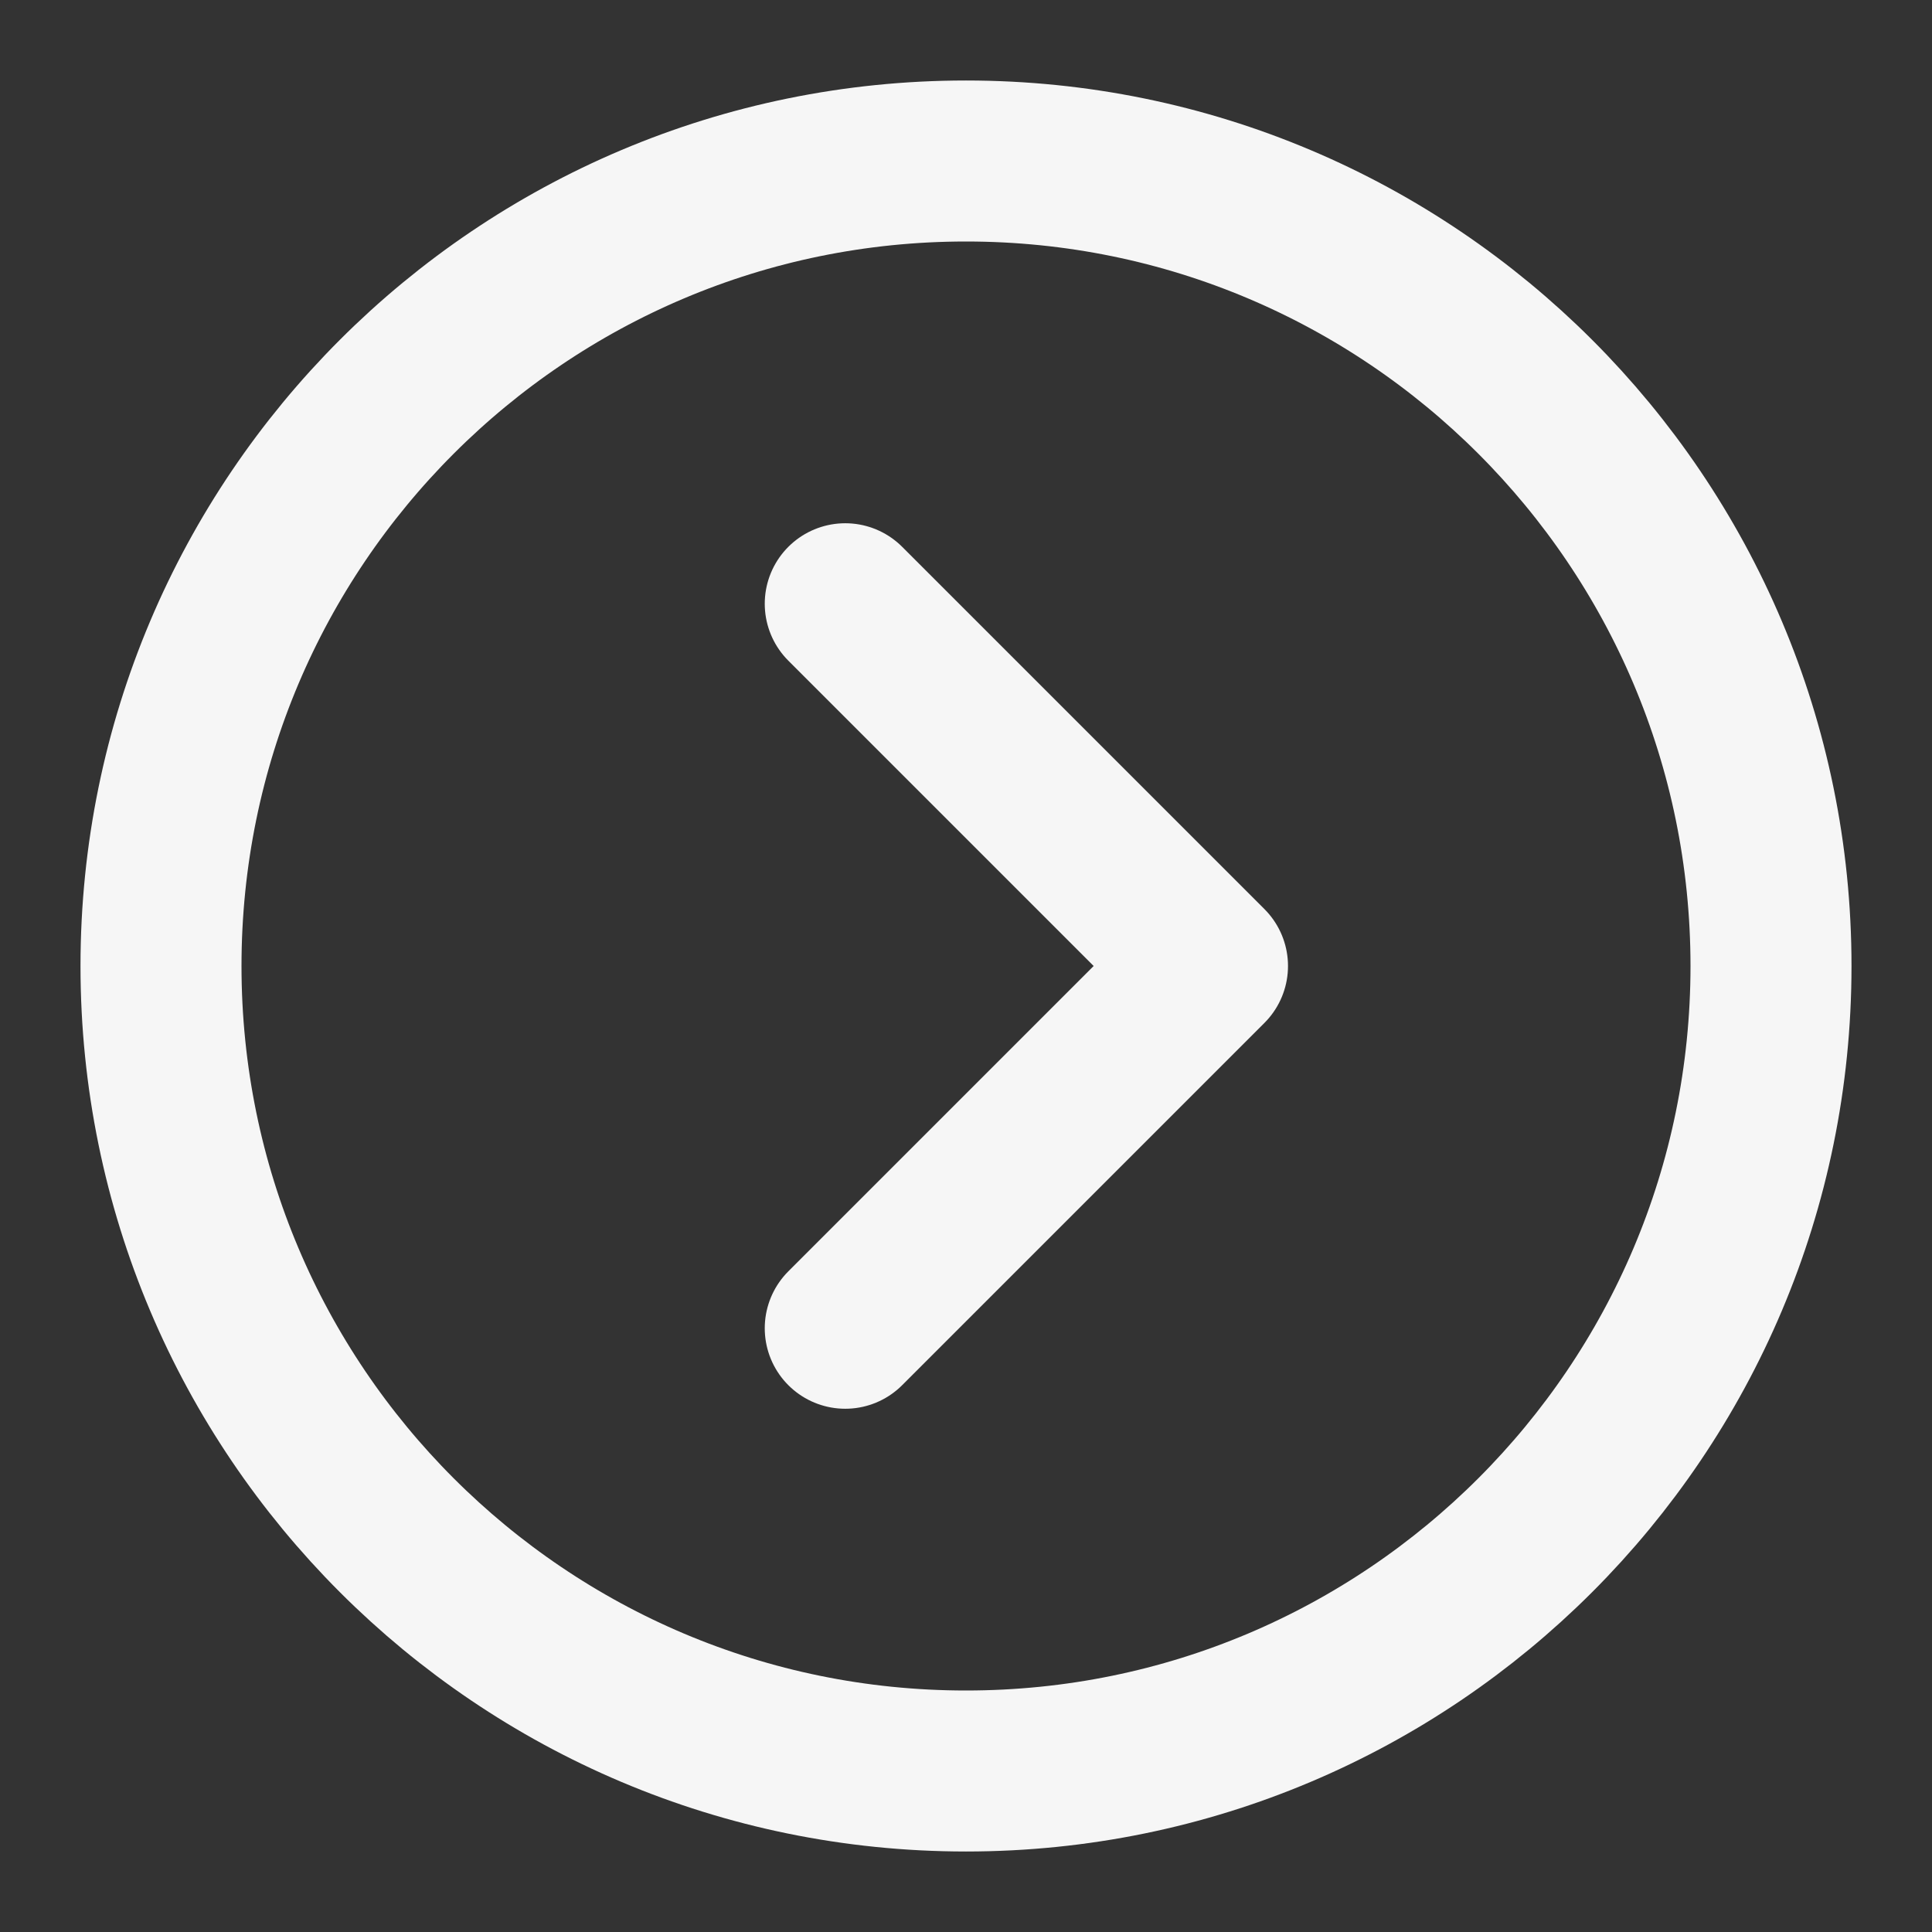<svg width="24" height="24" viewBox="0 0 24 24" fill="none" xmlns="http://www.w3.org/2000/svg">
<rect x="0" y="0" width="24" height="24" fill="#333333" stroke="none"/>
<path d="M12 22C17.523 22 22 17.523 22 12C22 6.477 17.523 2 12 2C6.477 2 2 6.477 2 12C2 17.523 6.477 22 12 22Z" stroke="#F6F6F6" stroke-width="2" stroke-linejoin="round"/>
<path d="M10.5 16.5L15 12L10.5 7.5" stroke="#F6F6F6" stroke-width="2" stroke-linecap="round" stroke-linejoin="round"/>
</svg>
